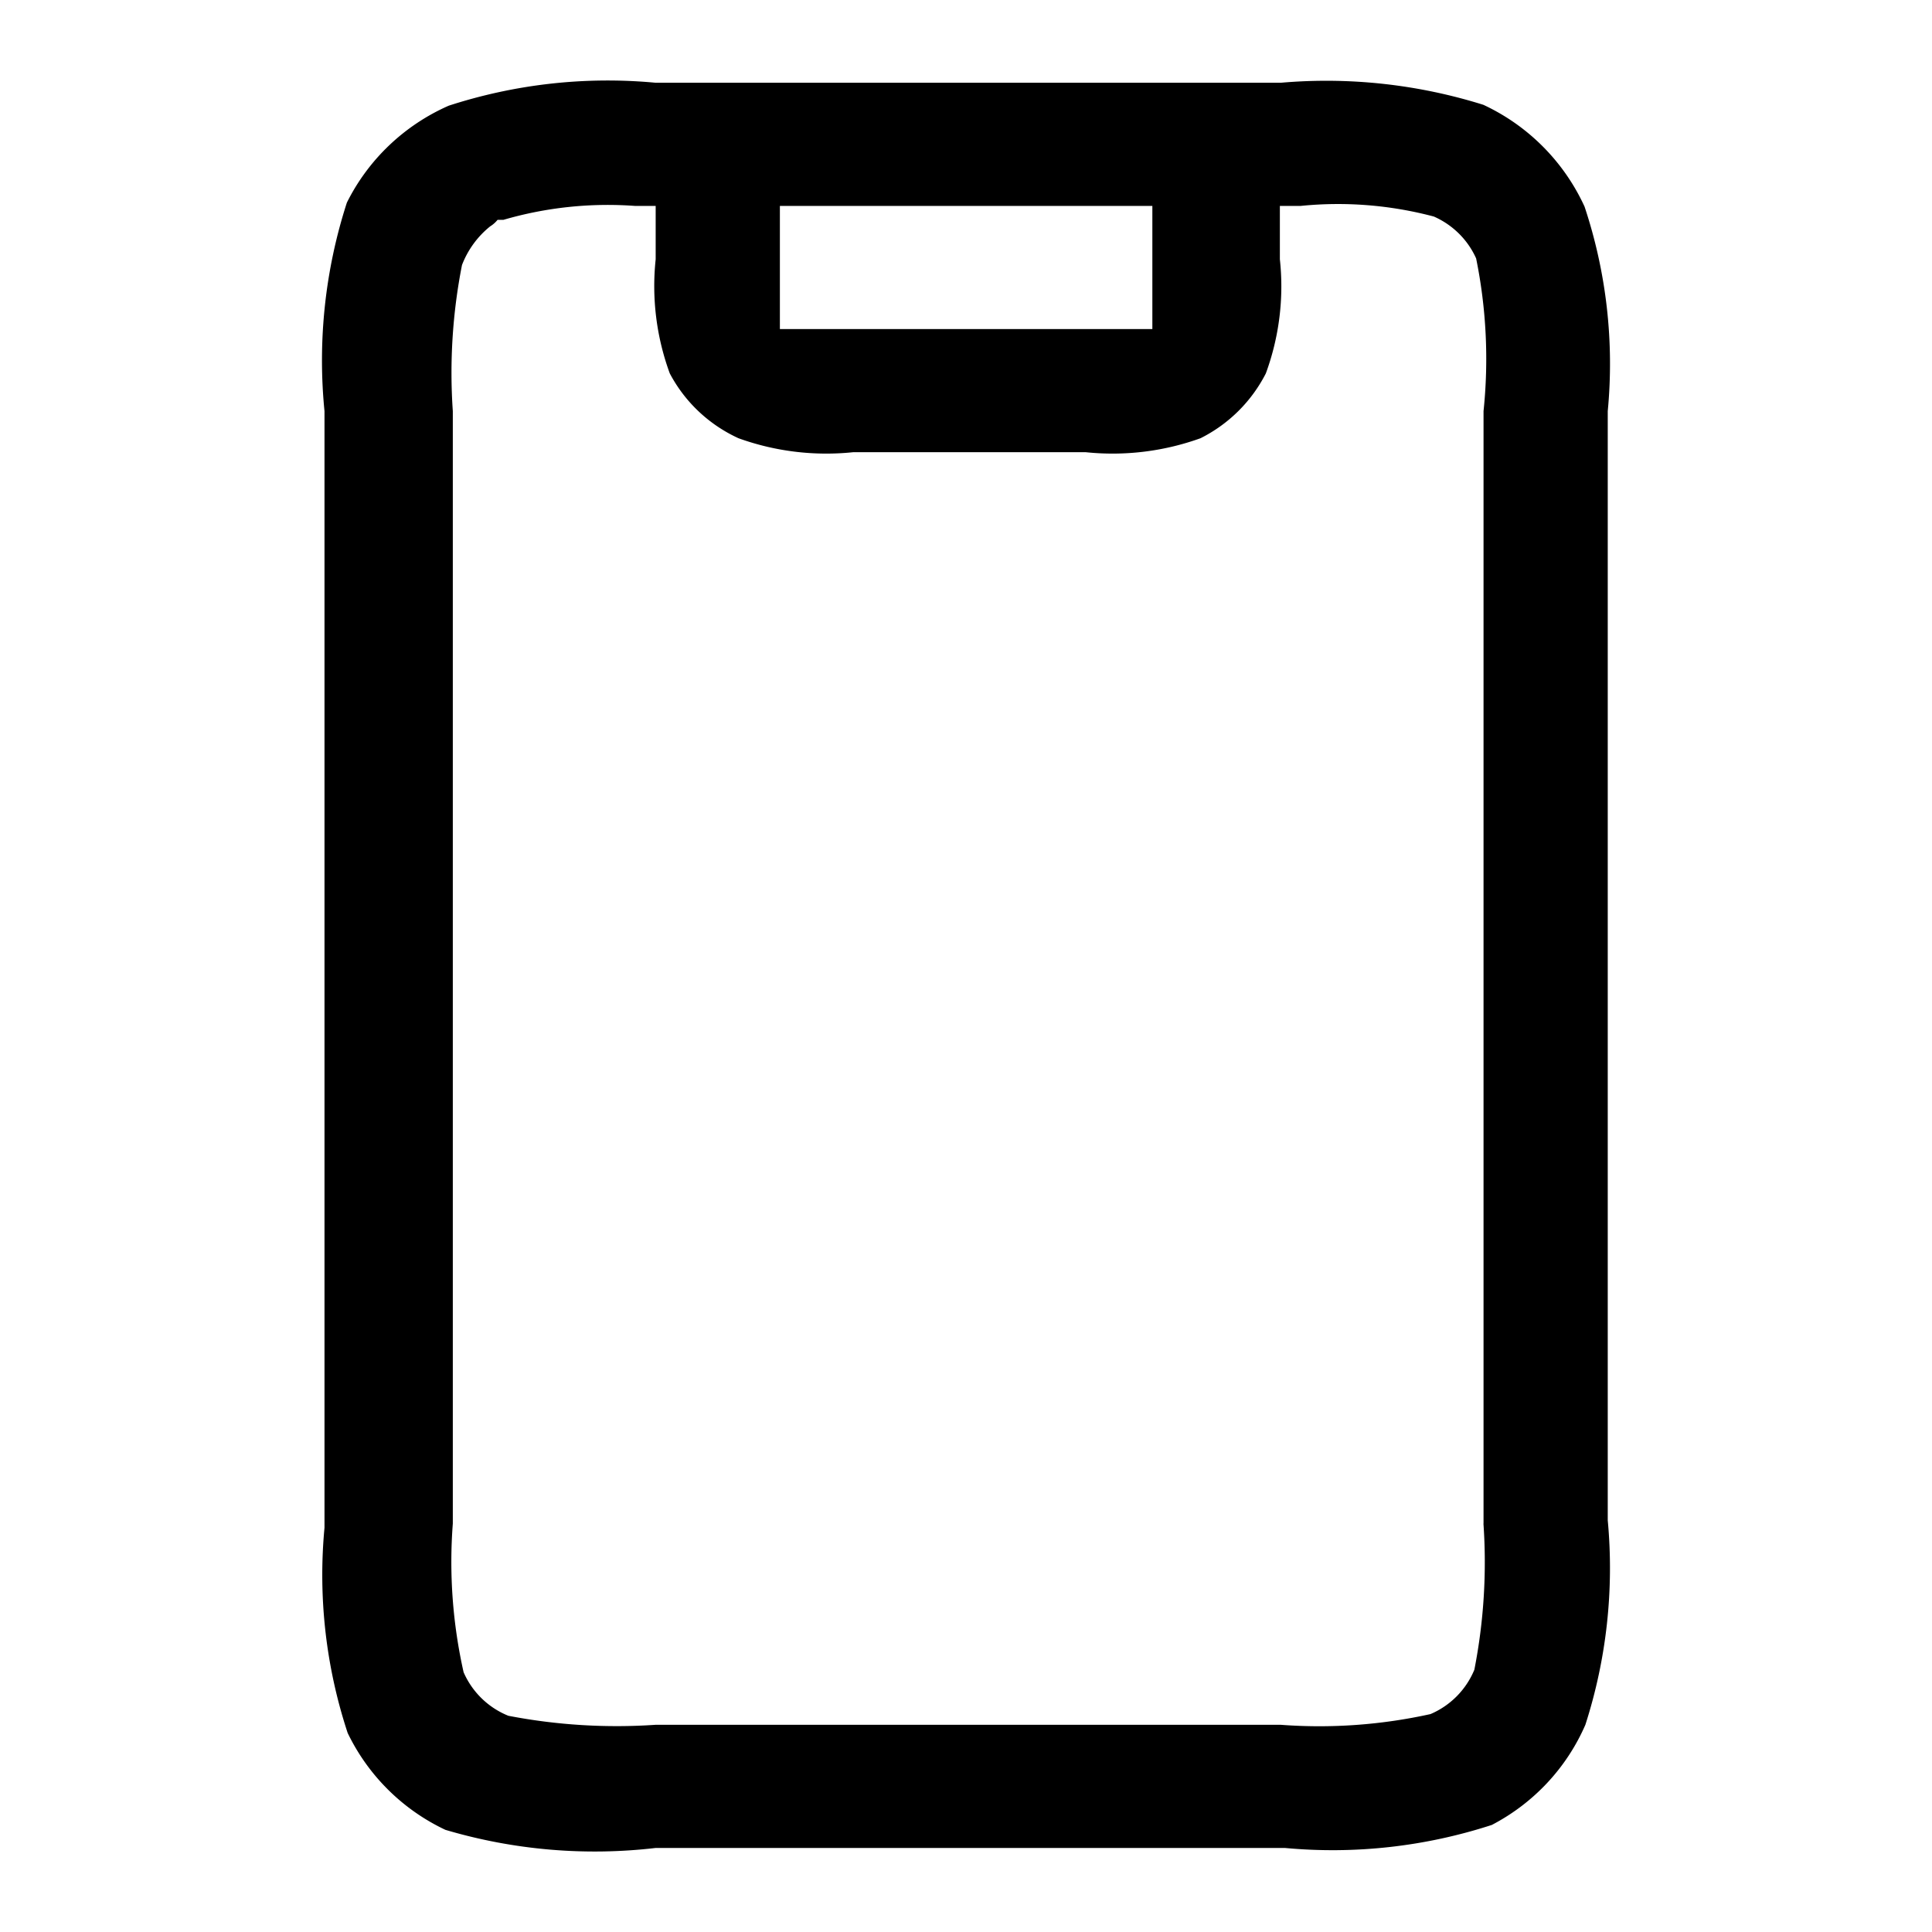 <svg xmlns="http://www.w3.org/2000/svg" fill="none" viewBox="0 0 24 24"><path fill="#000000" d="M18.43 1.303a6.52 6.52 0 0 0-2.52-.275H8.145a6.385 6.385 0 0 0-2.571.285c-.55.242-.998.668-1.265 1.204a6.365 6.365 0 0 0-.278 2.59v13.871c-.081.86.017 1.728.288 2.55a2.56 2.56 0 0 0 1.214 1.203 6.52 6.52 0 0 0 2.612.225h7.816a6.387 6.387 0 0 0 2.571-.286c.52-.271.93-.71 1.162-1.244.264-.82.358-1.683.278-2.54V5.107a6.183 6.183 0 0 0-.288-2.54 2.58 2.58 0 0 0-1.255-1.264ZM9.687 2.558h4.628v1.53H9.688v-1.53Zm8.741 16.369a6.93 6.93 0 0 1-.113 1.815 1.024 1.024 0 0 1-.545.551c-.61.135-1.238.18-1.861.133H8.145a7.103 7.103 0 0 1-1.83-.112 1.024 1.024 0 0 1-.556-.541 6.242 6.242 0 0 1-.134-1.846V5.107a6.93 6.93 0 0 1 .114-1.815c.072-.187.192-.353.35-.48a.369.369 0 0 0 .092-.081h.072a4.633 4.633 0 0 1 1.635-.173h.257v.663c-.051.48.009.964.175 1.417.187.355.487.638.854.806.457.165.945.224 1.429.173h2.88c.483.051.972-.008 1.43-.173a1.83 1.83 0 0 0 .812-.806c.166-.453.226-.938.174-1.417v-.663h.258a4.634 4.634 0 0 1 1.655.132c.234.103.421.288.525.52a6.26 6.26 0 0 1 .092 1.897v13.82Z"/></svg>